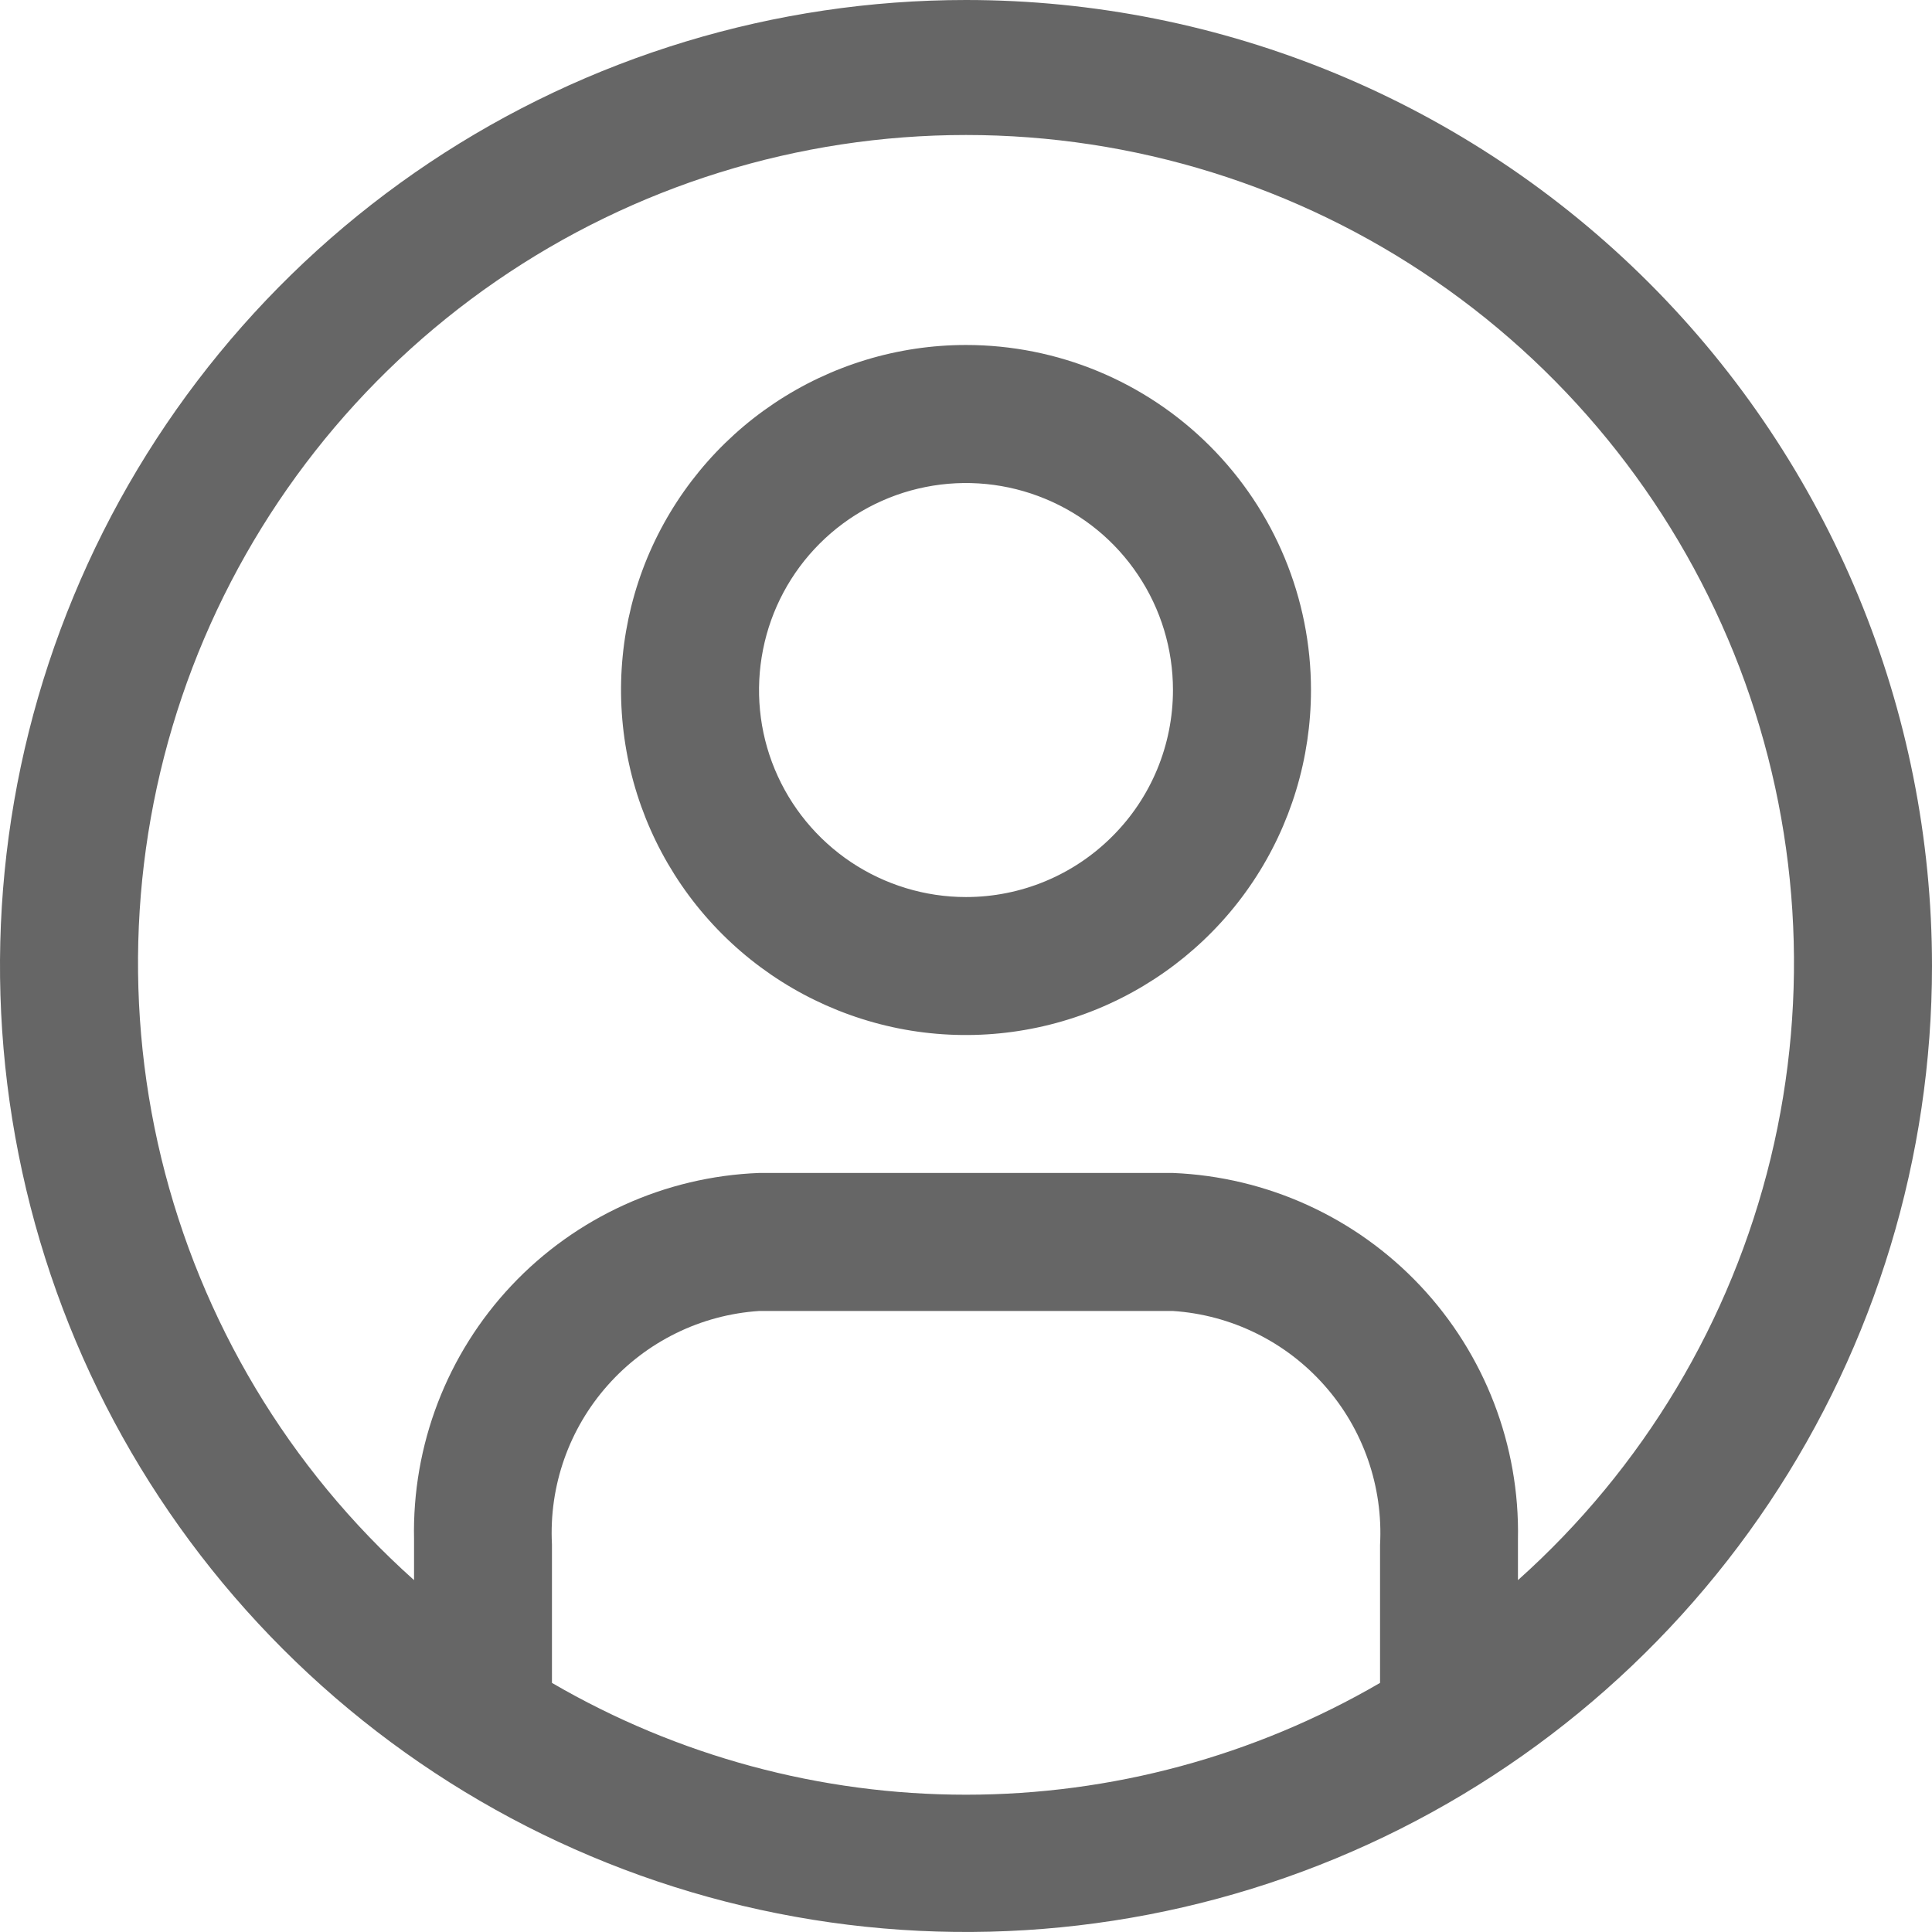 <svg width="16" height="16" viewBox="0 0 16 16" fill="none" xmlns="http://www.w3.org/2000/svg">
<path d="M8 0C6.418 0 4.871 0.469 3.555 1.348C2.24 2.227 1.214 3.477 0.609 4.939C0.003 6.4 -0.155 8.009 0.154 9.561C0.462 11.113 1.224 12.538 2.343 13.657C3.462 14.776 4.887 15.538 6.439 15.846C7.991 16.155 9.6 15.996 11.062 15.391C12.523 14.786 13.773 13.76 14.652 12.445C15.531 11.129 16 9.582 16 8C16 5.878 15.157 3.843 13.657 2.343C12.157 0.843 10.122 0 8 0ZM4.571 13.931V12.789C4.546 12.306 4.712 11.833 5.033 11.472C5.354 11.11 5.804 10.889 6.286 10.857H9.714C10.197 10.889 10.648 11.111 10.969 11.474C11.29 11.836 11.455 12.311 11.429 12.794V13.937C10.388 14.543 9.205 14.863 8 14.863C6.795 14.863 5.612 14.543 4.571 13.937V13.931ZM12.571 13.097V12.749C12.587 11.97 12.296 11.215 11.762 10.648C11.228 10.081 10.493 9.746 9.714 9.714H6.286C5.507 9.744 4.77 10.079 4.236 10.646C3.701 11.214 3.412 11.969 3.429 12.749V13.086C2.393 12.16 1.664 10.942 1.336 9.592C1.009 8.242 1.099 6.825 1.594 5.528C2.09 4.231 2.968 3.114 4.111 2.327C5.255 1.539 6.611 1.118 8 1.118C9.389 1.118 10.745 1.539 11.889 2.327C13.033 3.114 13.91 4.231 14.406 5.528C14.901 6.825 14.991 8.242 14.664 9.592C14.336 10.942 13.607 12.16 12.571 13.086V13.097Z" fill="black" fill-opacity="0.6"/>
<path d="M8 2.857C7.435 2.857 6.883 3.025 6.413 3.339C5.943 3.653 5.577 4.099 5.36 4.621C5.144 5.143 5.088 5.717 5.198 6.272C5.308 6.826 5.58 7.335 5.98 7.735C6.379 8.134 6.888 8.406 7.443 8.517C7.997 8.627 8.571 8.57 9.093 8.354C9.615 8.138 10.062 7.772 10.376 7.302C10.69 6.832 10.857 6.279 10.857 5.714C10.857 4.957 10.556 4.23 10.02 3.694C9.484 3.158 8.758 2.857 8 2.857ZM8 7.429C7.661 7.429 7.33 7.328 7.048 7.14C6.766 6.951 6.546 6.684 6.416 6.37C6.286 6.057 6.253 5.712 6.319 5.38C6.385 5.047 6.548 4.742 6.788 4.502C7.028 4.262 7.333 4.099 7.666 4.033C7.998 3.967 8.343 4.001 8.656 4.131C8.969 4.26 9.237 4.48 9.425 4.762C9.614 5.044 9.714 5.375 9.714 5.714C9.714 6.169 9.534 6.605 9.212 6.926C8.891 7.248 8.455 7.429 8 7.429Z" fill="black" fill-opacity="0.6"/>
</svg>
